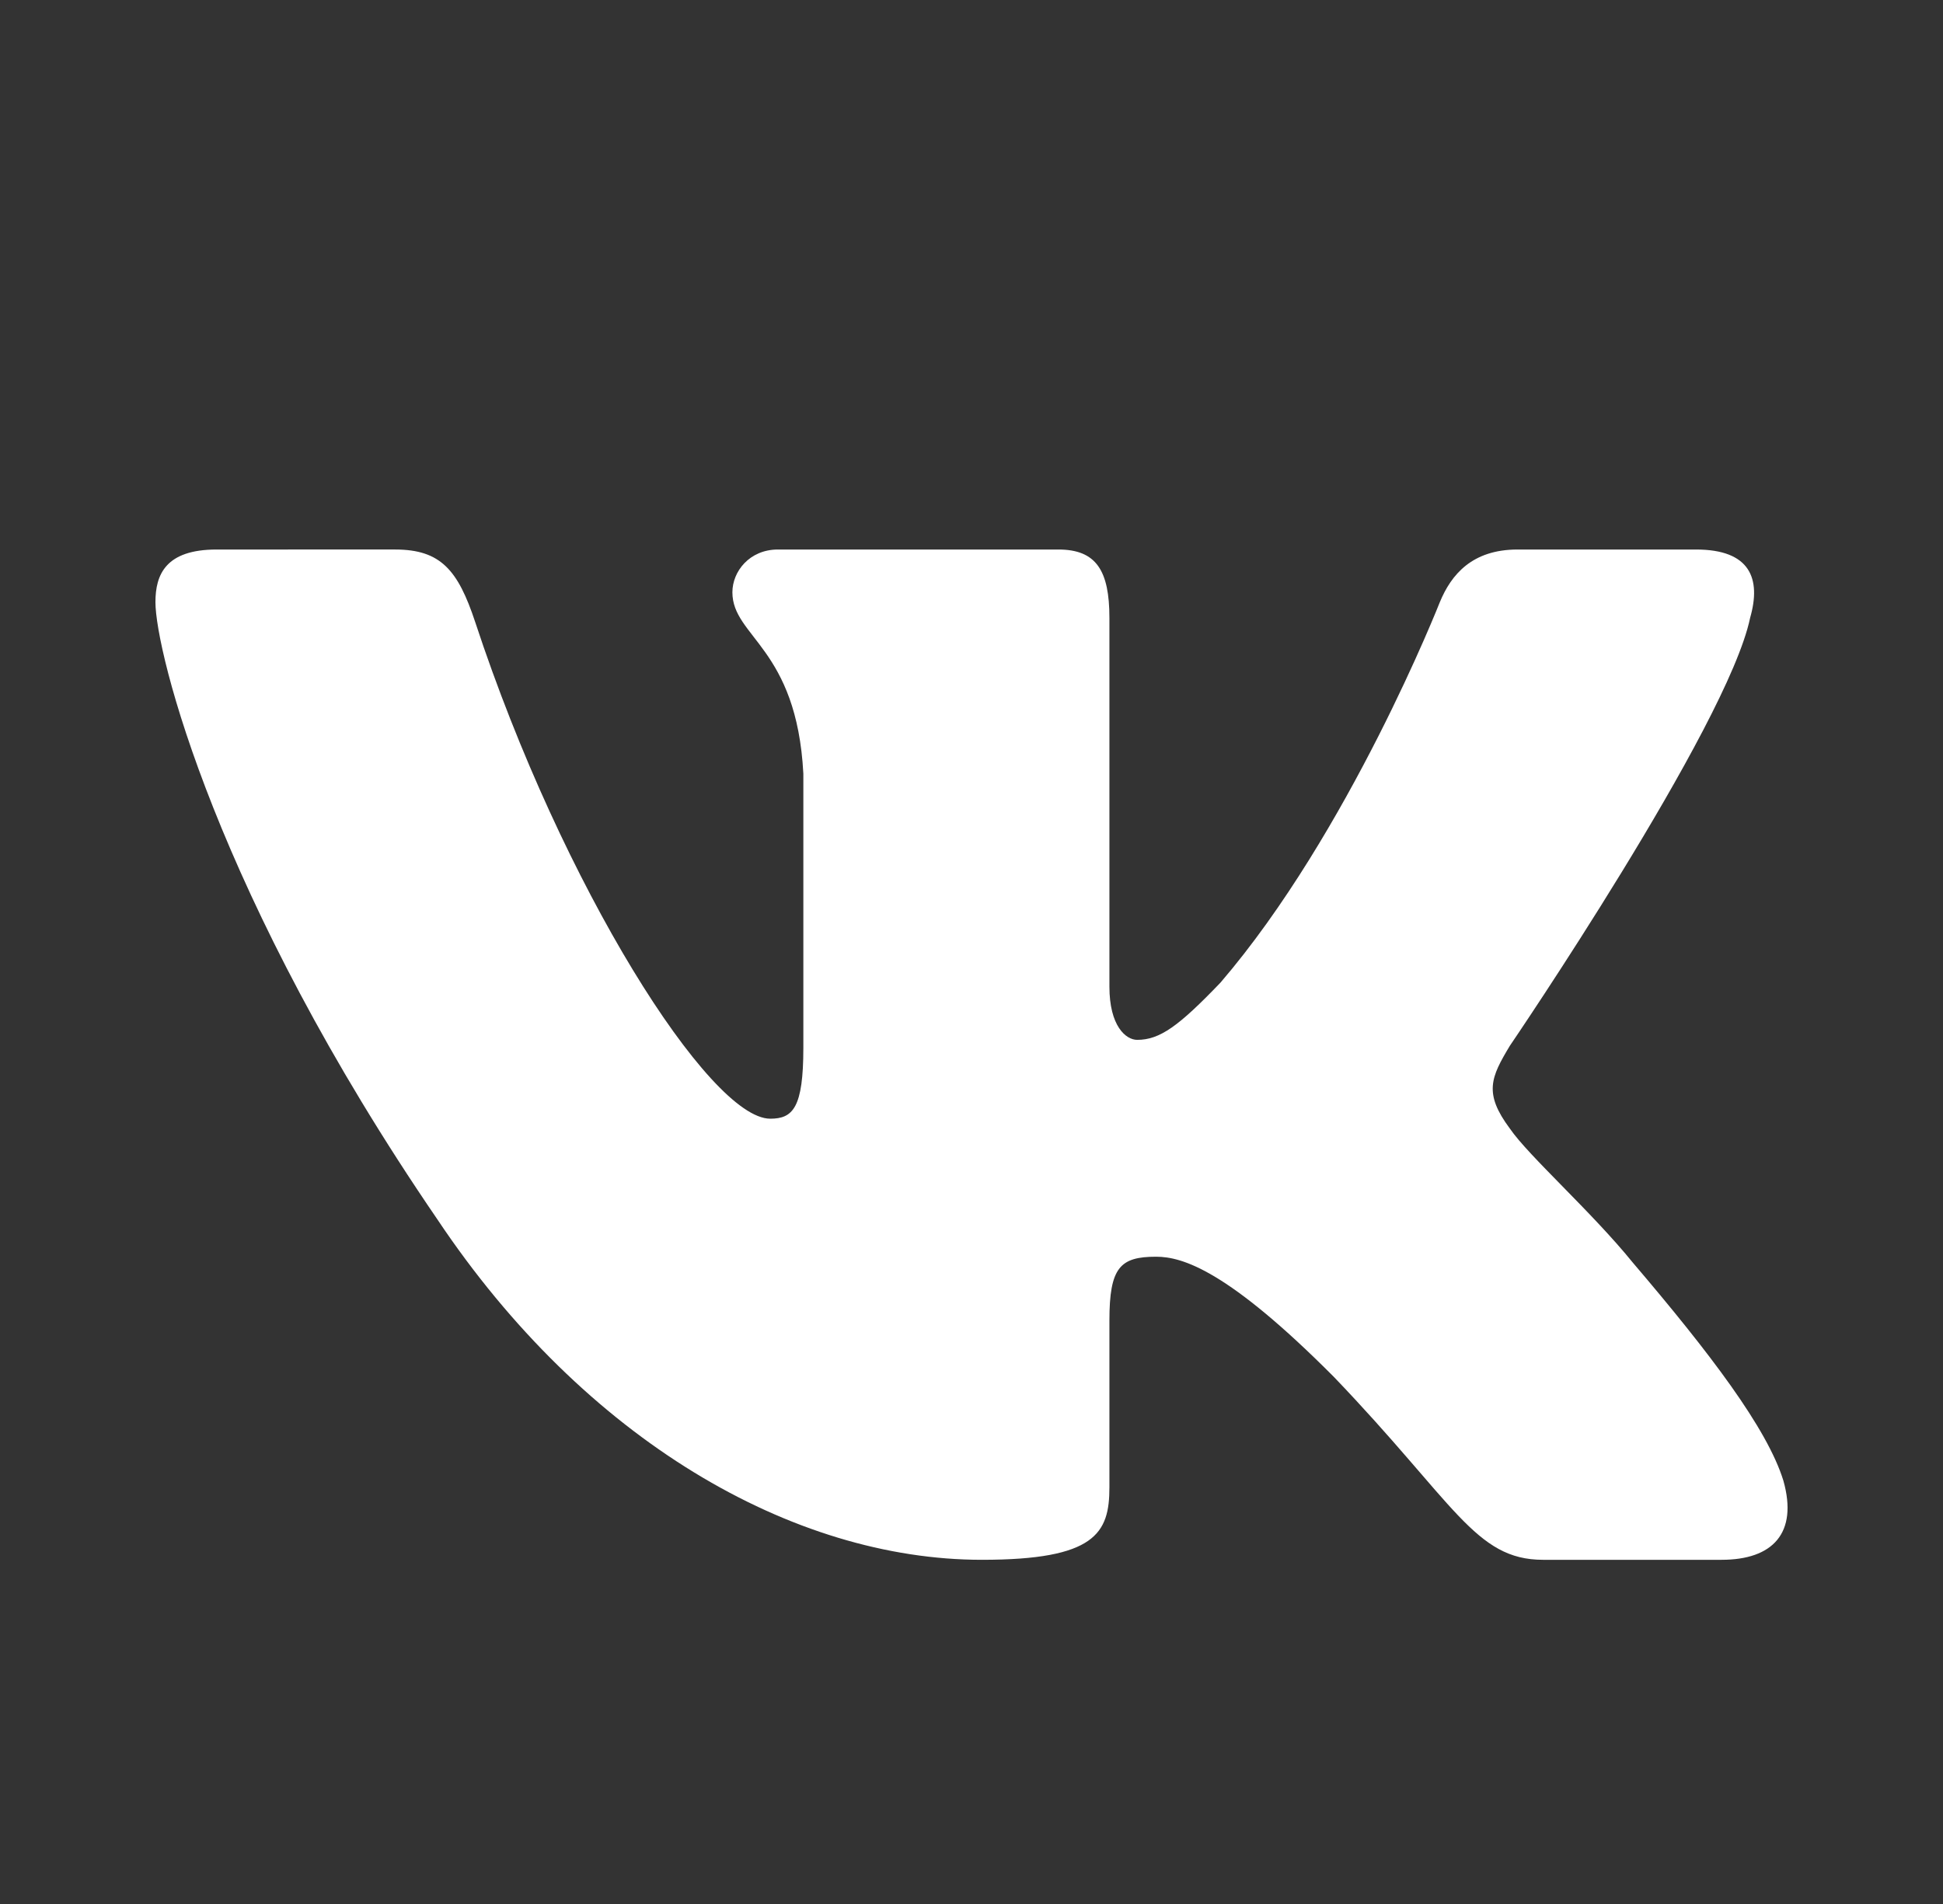 <svg width="50" height="49" fill="none" xmlns="http://www.w3.org/2000/svg"><rect width="100%" height="100%" fill="#333333" stroke="none"/><path fill-rule="evenodd" clip-rule="evenodd" d="M45.036 15.902c.292-1.015 0-1.76-1.39-1.76h-4.594c-1.168 0-1.707.644-2 1.354 0 0-2.336 5.937-5.646 9.793-1.07 1.116-1.558 1.472-2.142 1.472-.292 0-.715-.356-.715-1.37v-9.489c0-1.218-.339-1.76-1.312-1.76h-7.22c-.73 0-1.17.565-1.17 1.1 0 1.155 1.655 1.421 1.826 4.669v7.053c0 1.546-.268 1.826-.852 1.826-1.558 0-5.347-5.963-7.594-12.786-.44-1.327-.883-1.862-2.057-1.862H5.575c-1.312 0-1.575.644-1.575 1.354 0 1.269 1.558 7.56 7.253 15.882 3.797 5.683 9.147 8.764 14.014 8.764 2.921 0 3.282-.685 3.282-1.863v-4.295c0-1.369.277-1.642 1.202-1.642.681 0 1.85.355 4.576 3.095 3.115 3.248 3.629 4.705 5.381 4.705h4.595c1.313 0 1.97-.685 1.59-2.035-.414-1.346-1.901-3.298-3.875-5.613-1.07-1.319-2.677-2.74-3.164-3.45-.681-.913-.487-1.32 0-2.131 0 0 5.598-8.22 6.182-11.01z" fill="#fff"/></svg>